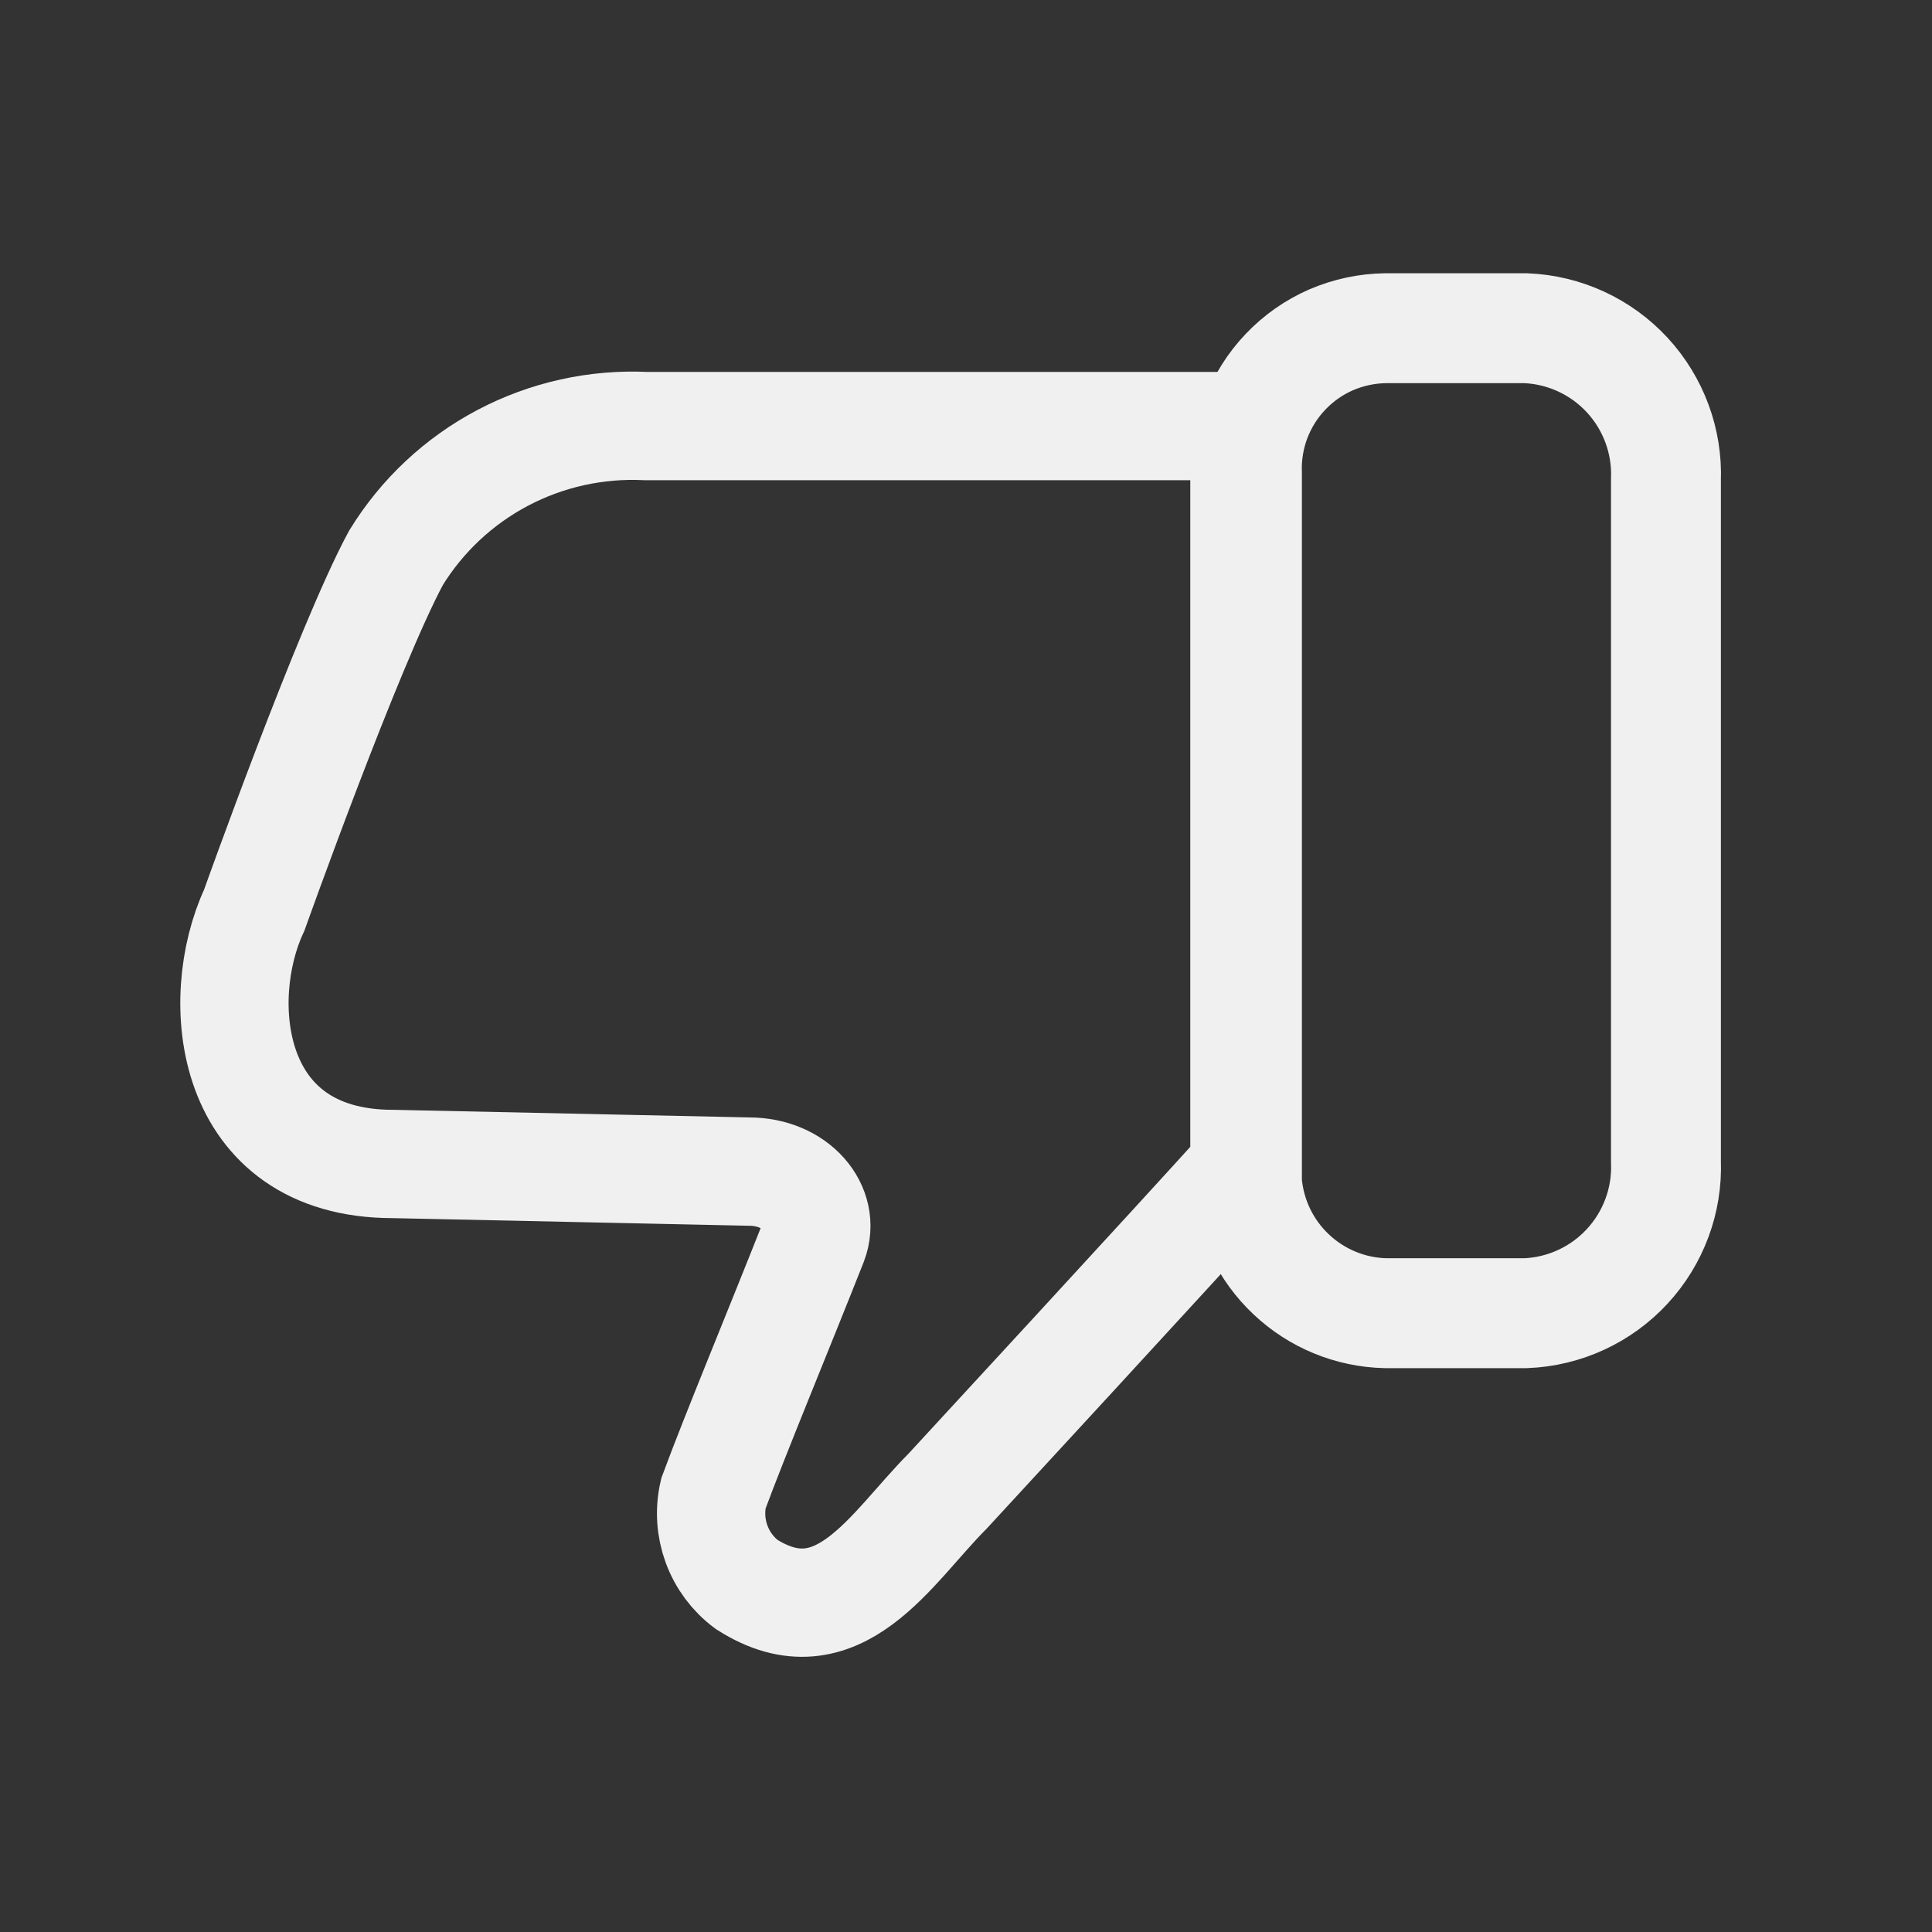 <svg width="17" height="17" viewBox="0 0 17 17" fill="none" xmlns="http://www.w3.org/2000/svg">
<rect x="0" y="0" width="17" height="17" fill="#333333" stroke="none"/>
<path d="M2.237 8.009C2.237 8.009 3.064 5.689 3.484 4.909C3.713 4.536 4.038 4.232 4.425 4.028C4.812 3.824 5.247 3.728 5.684 3.749H10.95V10.275C10.404 10.882 8.337 13.122 8.337 13.122C7.844 13.615 7.377 14.455 6.57 13.942C6.449 13.852 6.357 13.728 6.305 13.586C6.253 13.444 6.243 13.29 6.277 13.142C6.464 12.635 6.857 11.689 7.157 10.929C7.27 10.629 7.004 10.309 6.59 10.309L3.458 10.242C1.998 10.242 1.87 8.795 2.237 8.009Z" stroke="#F0F0F0" stroke-width="0.953" stroke-linecap="round"/>
<path d="M10.972 4.168C10.966 4.004 10.993 3.839 11.051 3.685C11.11 3.531 11.198 3.39 11.312 3.271C11.426 3.151 11.562 3.056 11.713 2.99C11.865 2.925 12.027 2.89 12.192 2.888H13.426C13.766 2.902 14.087 3.05 14.318 3.3C14.549 3.55 14.672 3.882 14.659 4.222V10.222C14.672 10.562 14.549 10.893 14.318 11.143C14.087 11.393 13.766 11.541 13.426 11.555H12.192C11.882 11.548 11.586 11.426 11.361 11.213C11.135 11 10.997 10.711 10.972 10.402V4.168Z" stroke="#F0F0F0" stroke-width="0.967" stroke-linecap="round"/>
</svg>
